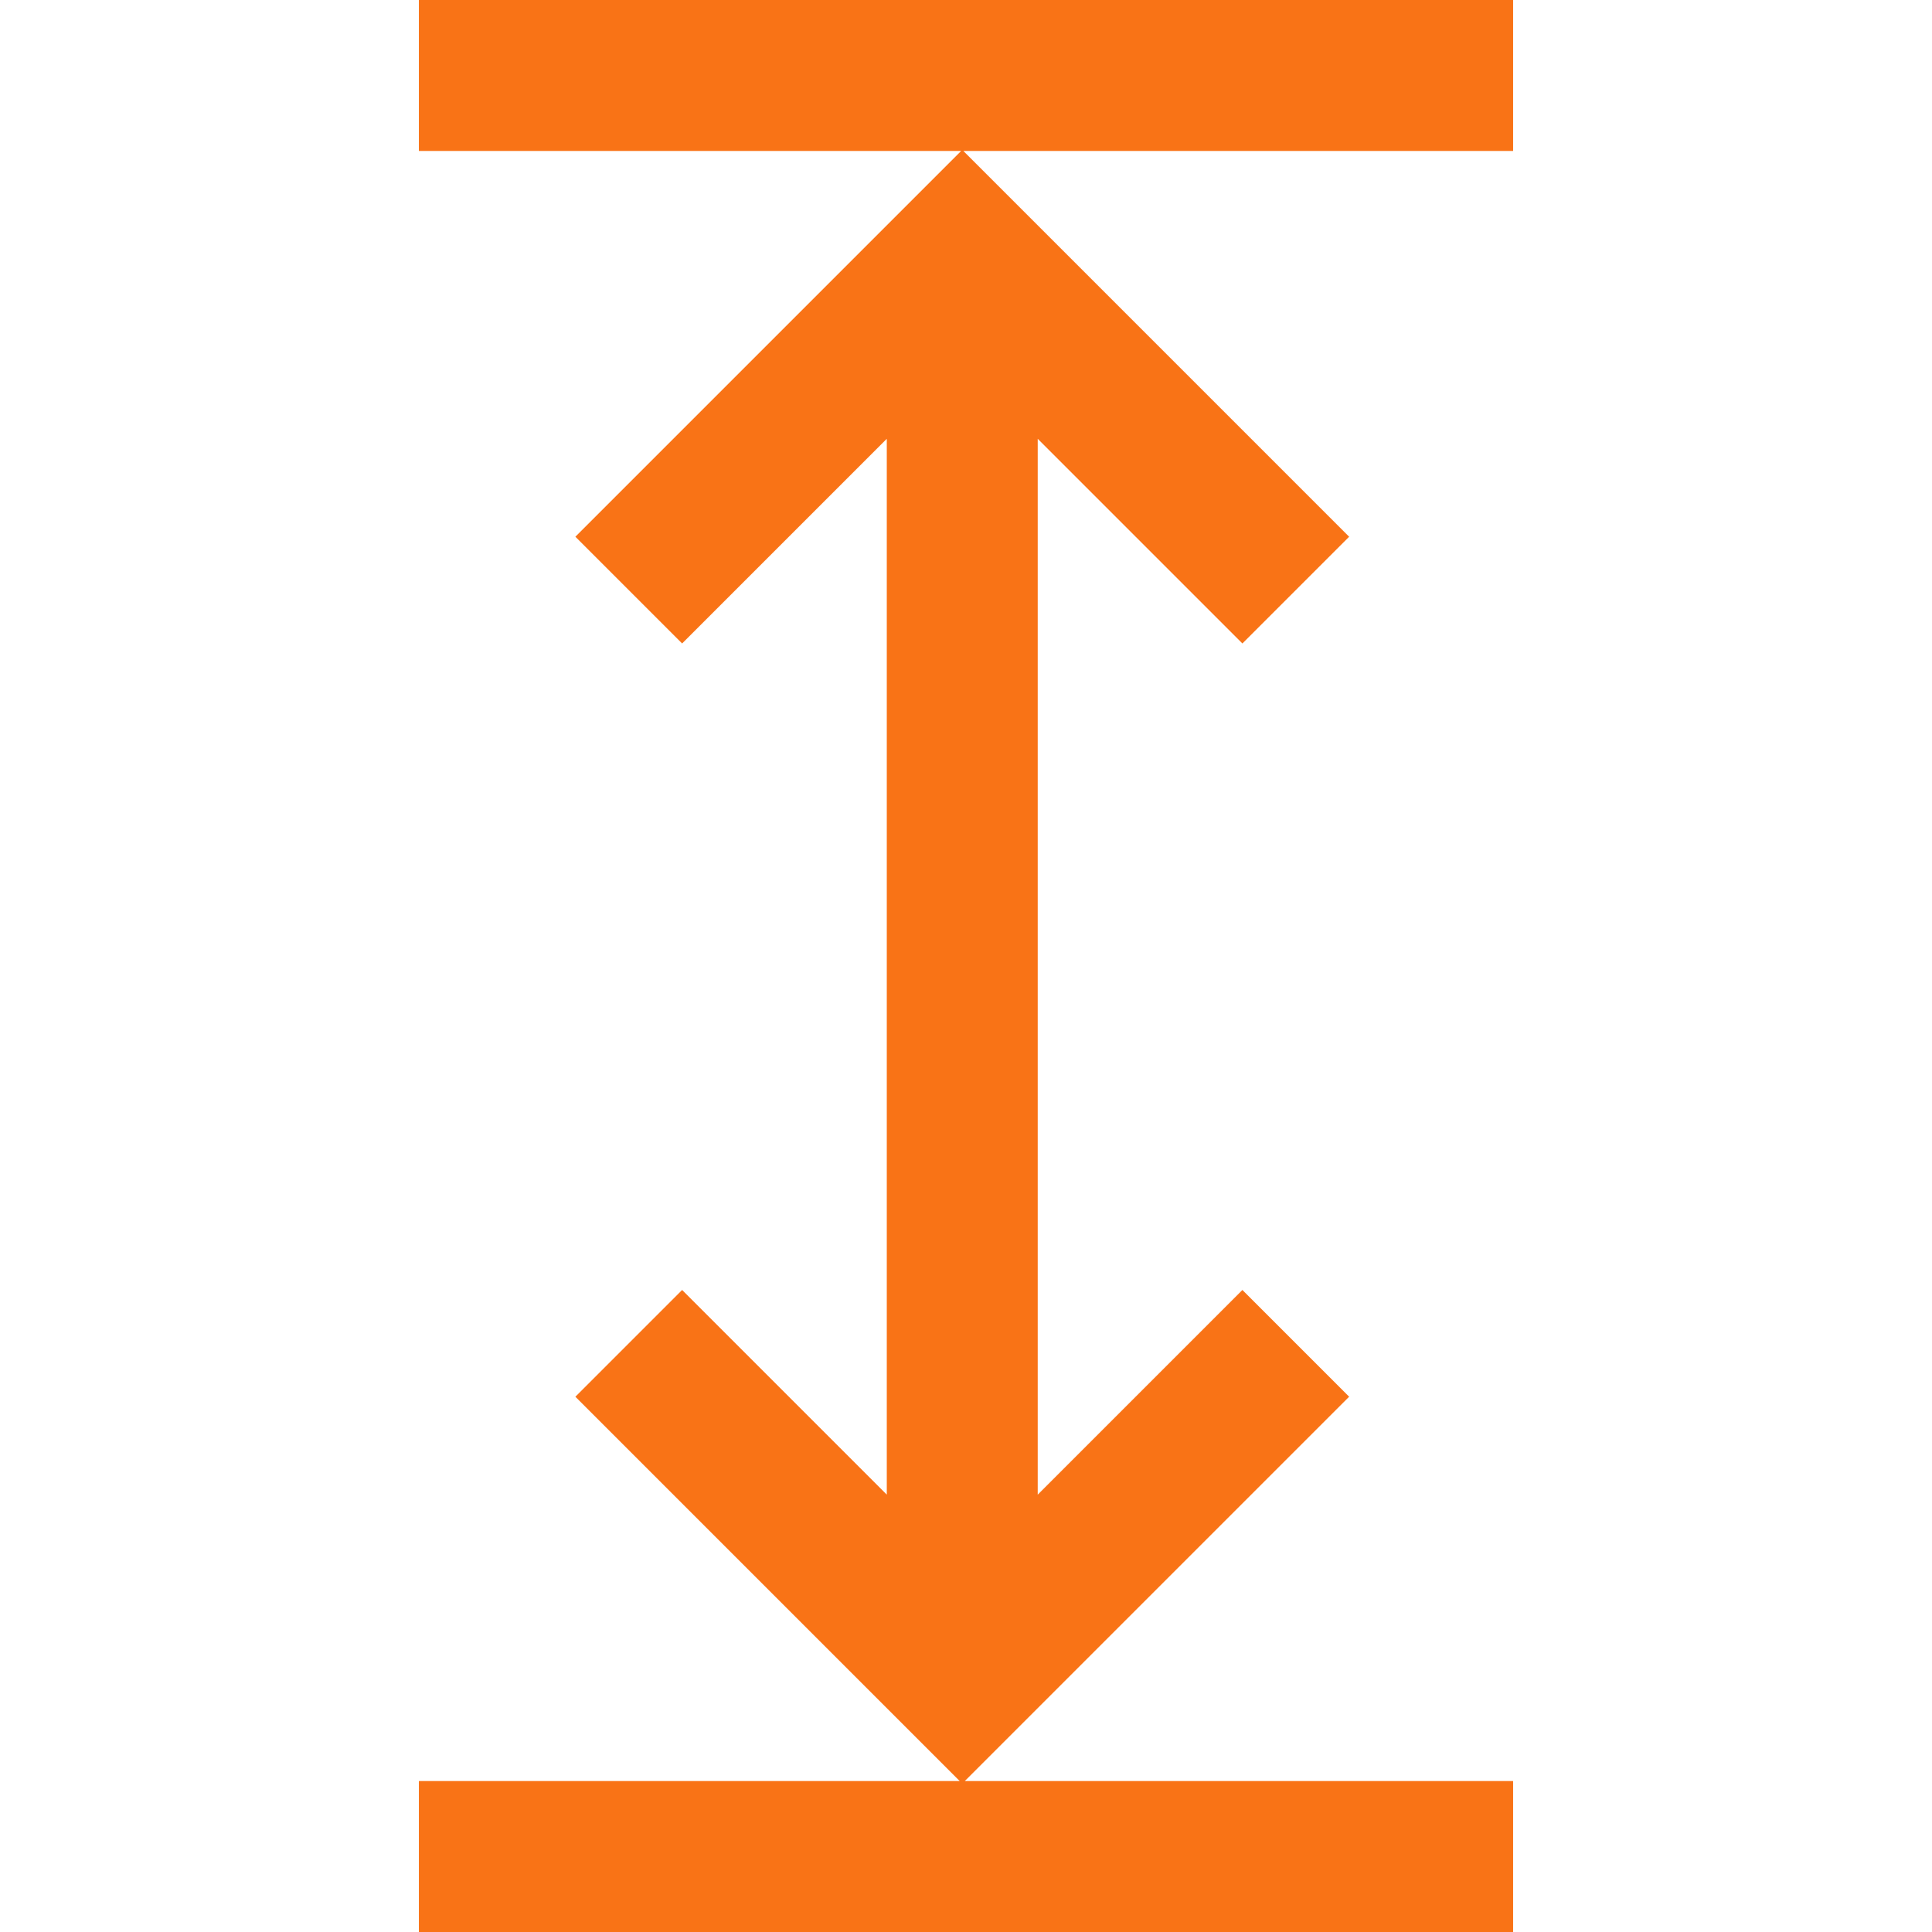 <svg width="16" height="16" viewBox="0 0 16 16" fill="none" xmlns="http://www.w3.org/2000/svg">
<path d="M12.531 0H3.469V1.25H7.96L4.765 4.445L5.649 5.329L7.344 3.634V12.378L5.649 10.683L4.765 11.567L7.948 14.75H3.469V16H12.531V14.75H7.99L11.173 11.567L10.289 10.683L8.594 12.378V3.634L10.289 5.329L11.173 4.445L7.978 1.25H12.531V0Z" fill="#F97316"/>
</svg>
